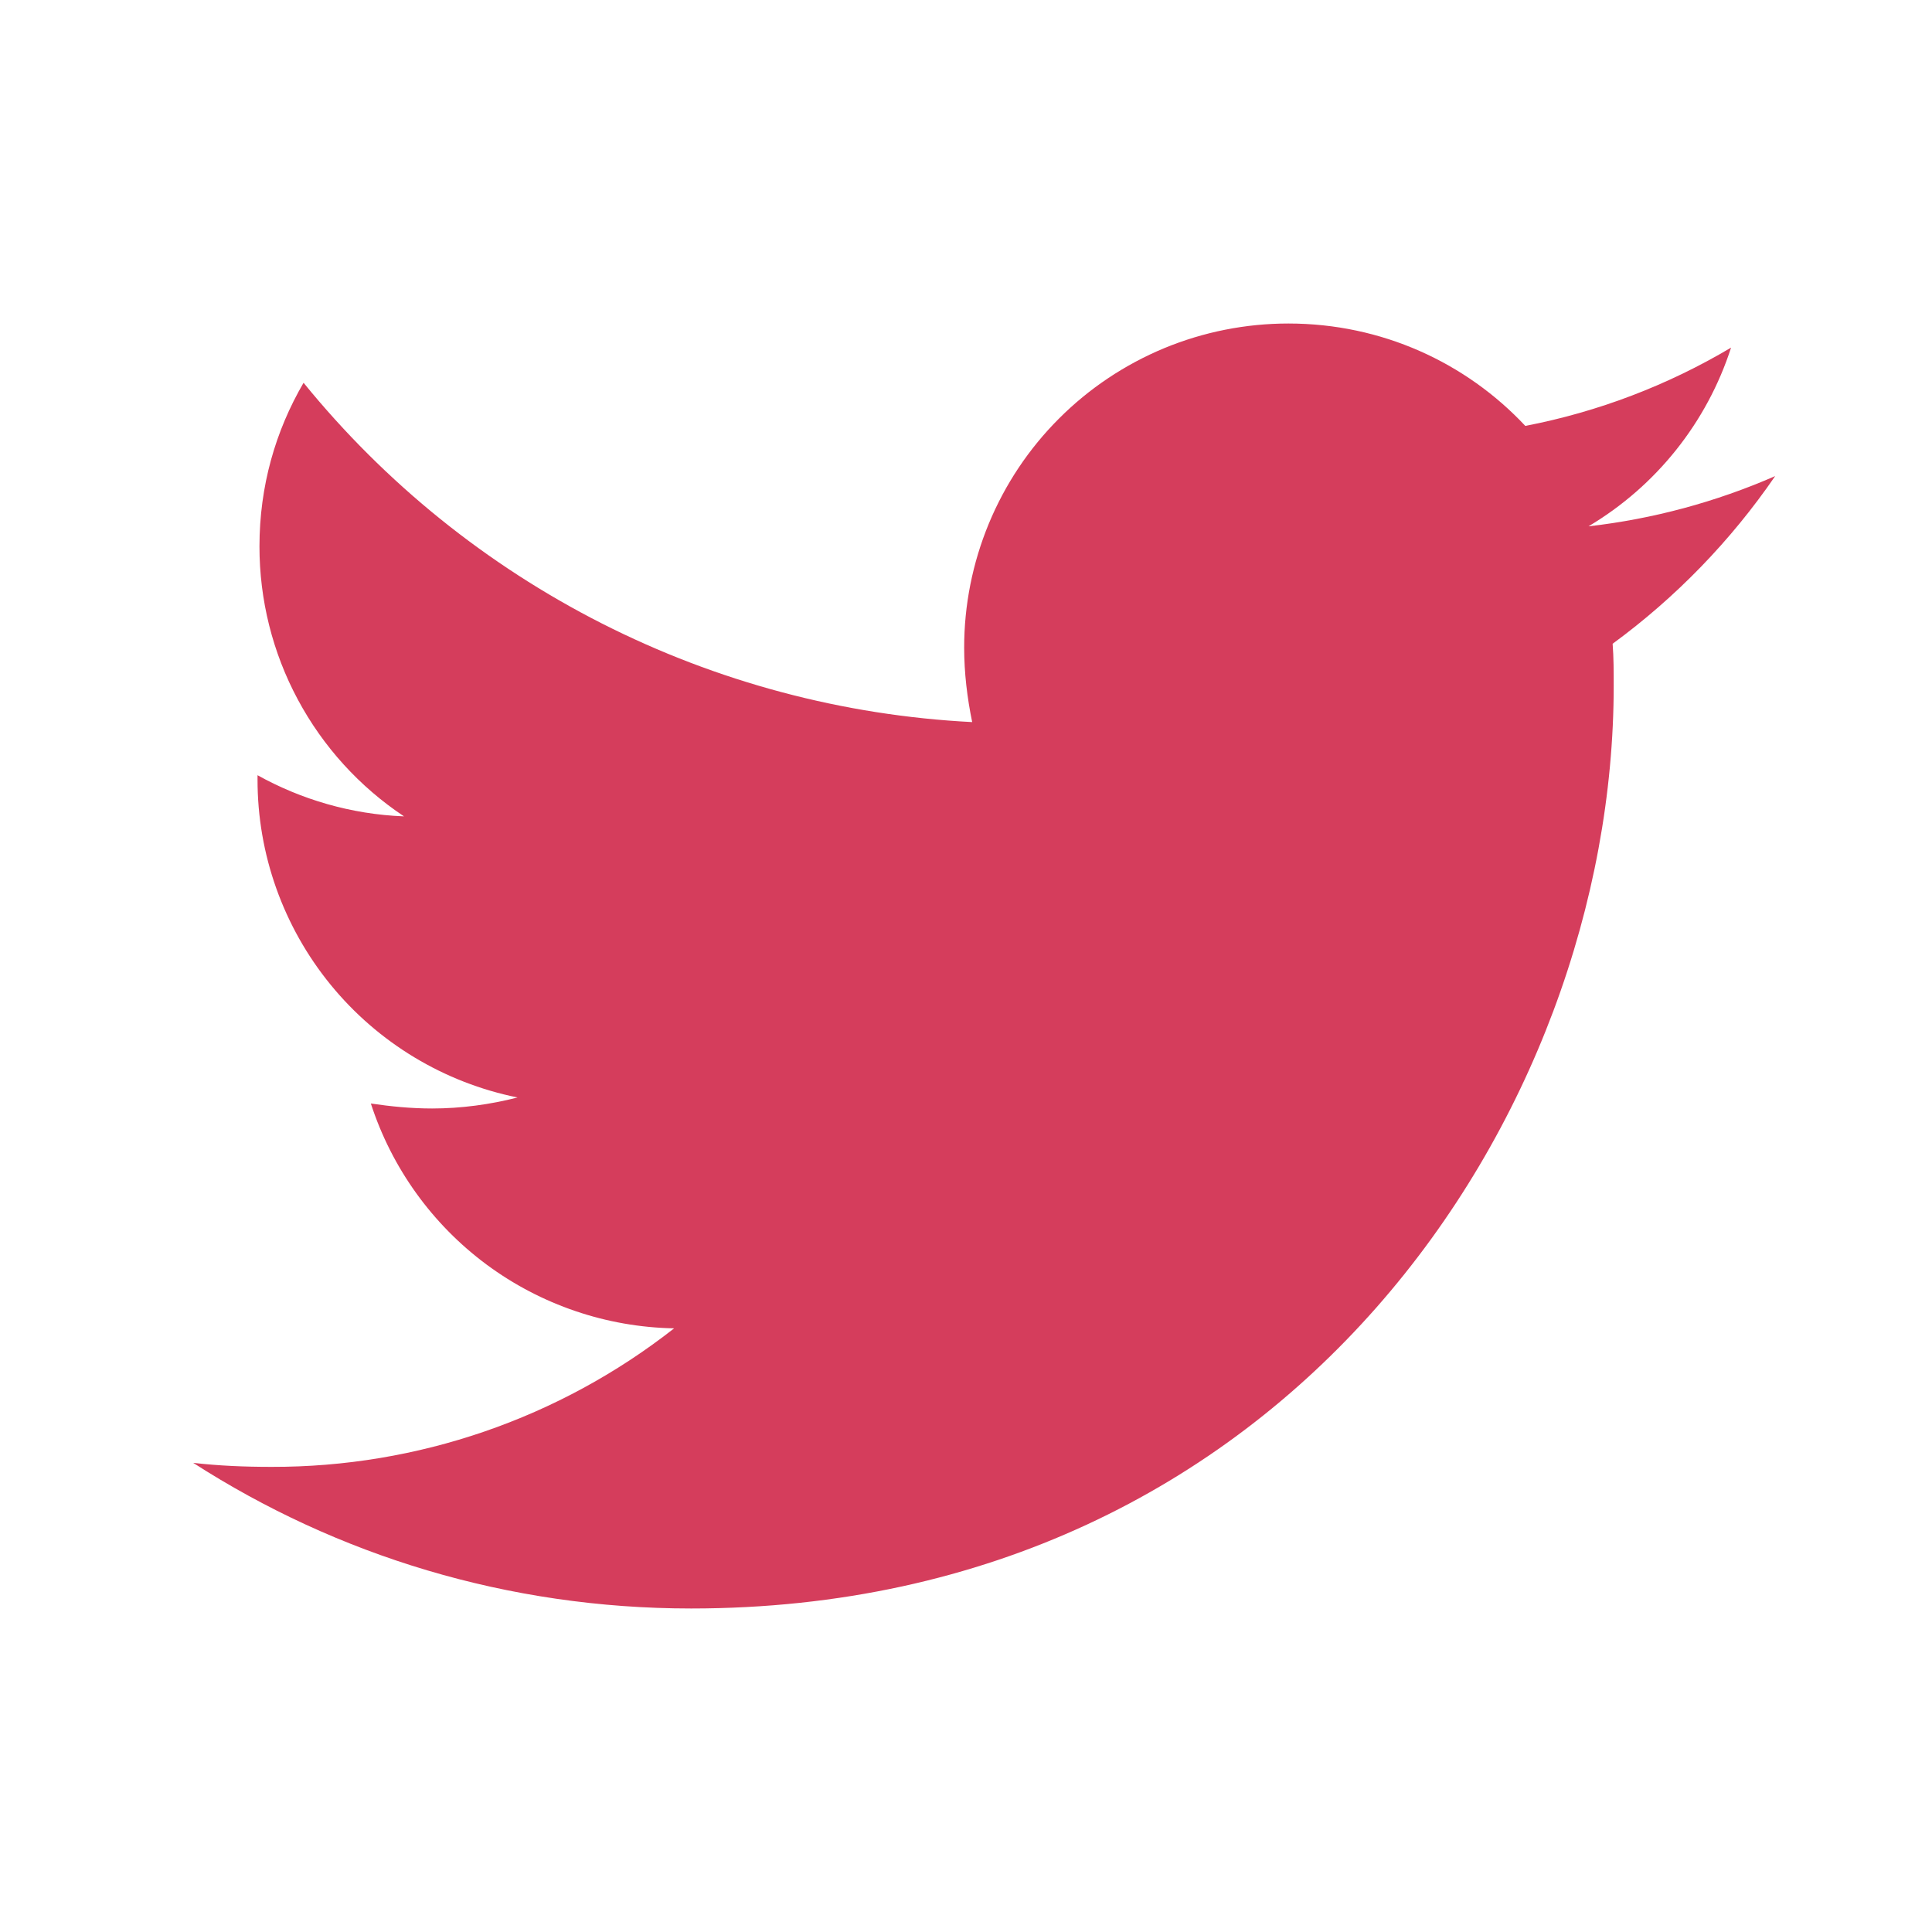 <svg width="40" height="40" viewBox="0 0 40 40" fill="none" xmlns="http://www.w3.org/2000/svg">
<path d="M33.388 13.328C33.41 13.62 33.41 13.91 33.41 14.2C33.41 23.075 26.655 33.302 14.31 33.302C10.507 33.302 6.973 32.2 4 30.287C4.54 30.348 5.06 30.37 5.622 30.37C8.643 30.377 11.579 29.367 13.957 27.502C12.556 27.476 11.198 27.014 10.072 26.18C8.947 25.345 8.11 24.18 7.678 22.847C8.093 22.908 8.51 22.95 8.947 22.95C9.548 22.95 10.153 22.867 10.715 22.722C9.195 22.415 7.827 21.59 6.846 20.389C5.865 19.188 5.329 17.684 5.332 16.133V16.05C6.227 16.548 7.265 16.86 8.365 16.902C7.443 16.289 6.688 15.458 6.166 14.483C5.643 13.508 5.371 12.418 5.372 11.312C5.372 10.065 5.703 8.922 6.285 7.925C7.972 10 10.076 11.697 12.461 12.908C14.845 14.118 17.458 14.814 20.128 14.95C20.025 14.45 19.962 13.932 19.962 13.412C19.961 12.53 20.135 11.657 20.472 10.842C20.809 10.027 21.303 9.287 21.927 8.664C22.55 8.04 23.291 7.546 24.105 7.208C24.92 6.871 25.793 6.698 26.675 6.698C28.608 6.698 30.353 7.508 31.58 8.818C33.083 8.528 34.524 7.979 35.84 7.197C35.339 8.748 34.29 10.063 32.888 10.897C34.221 10.745 35.524 10.394 36.753 9.857C35.835 11.195 34.697 12.369 33.388 13.328V13.328Z" fill="#D53D5C"/>
</svg>
